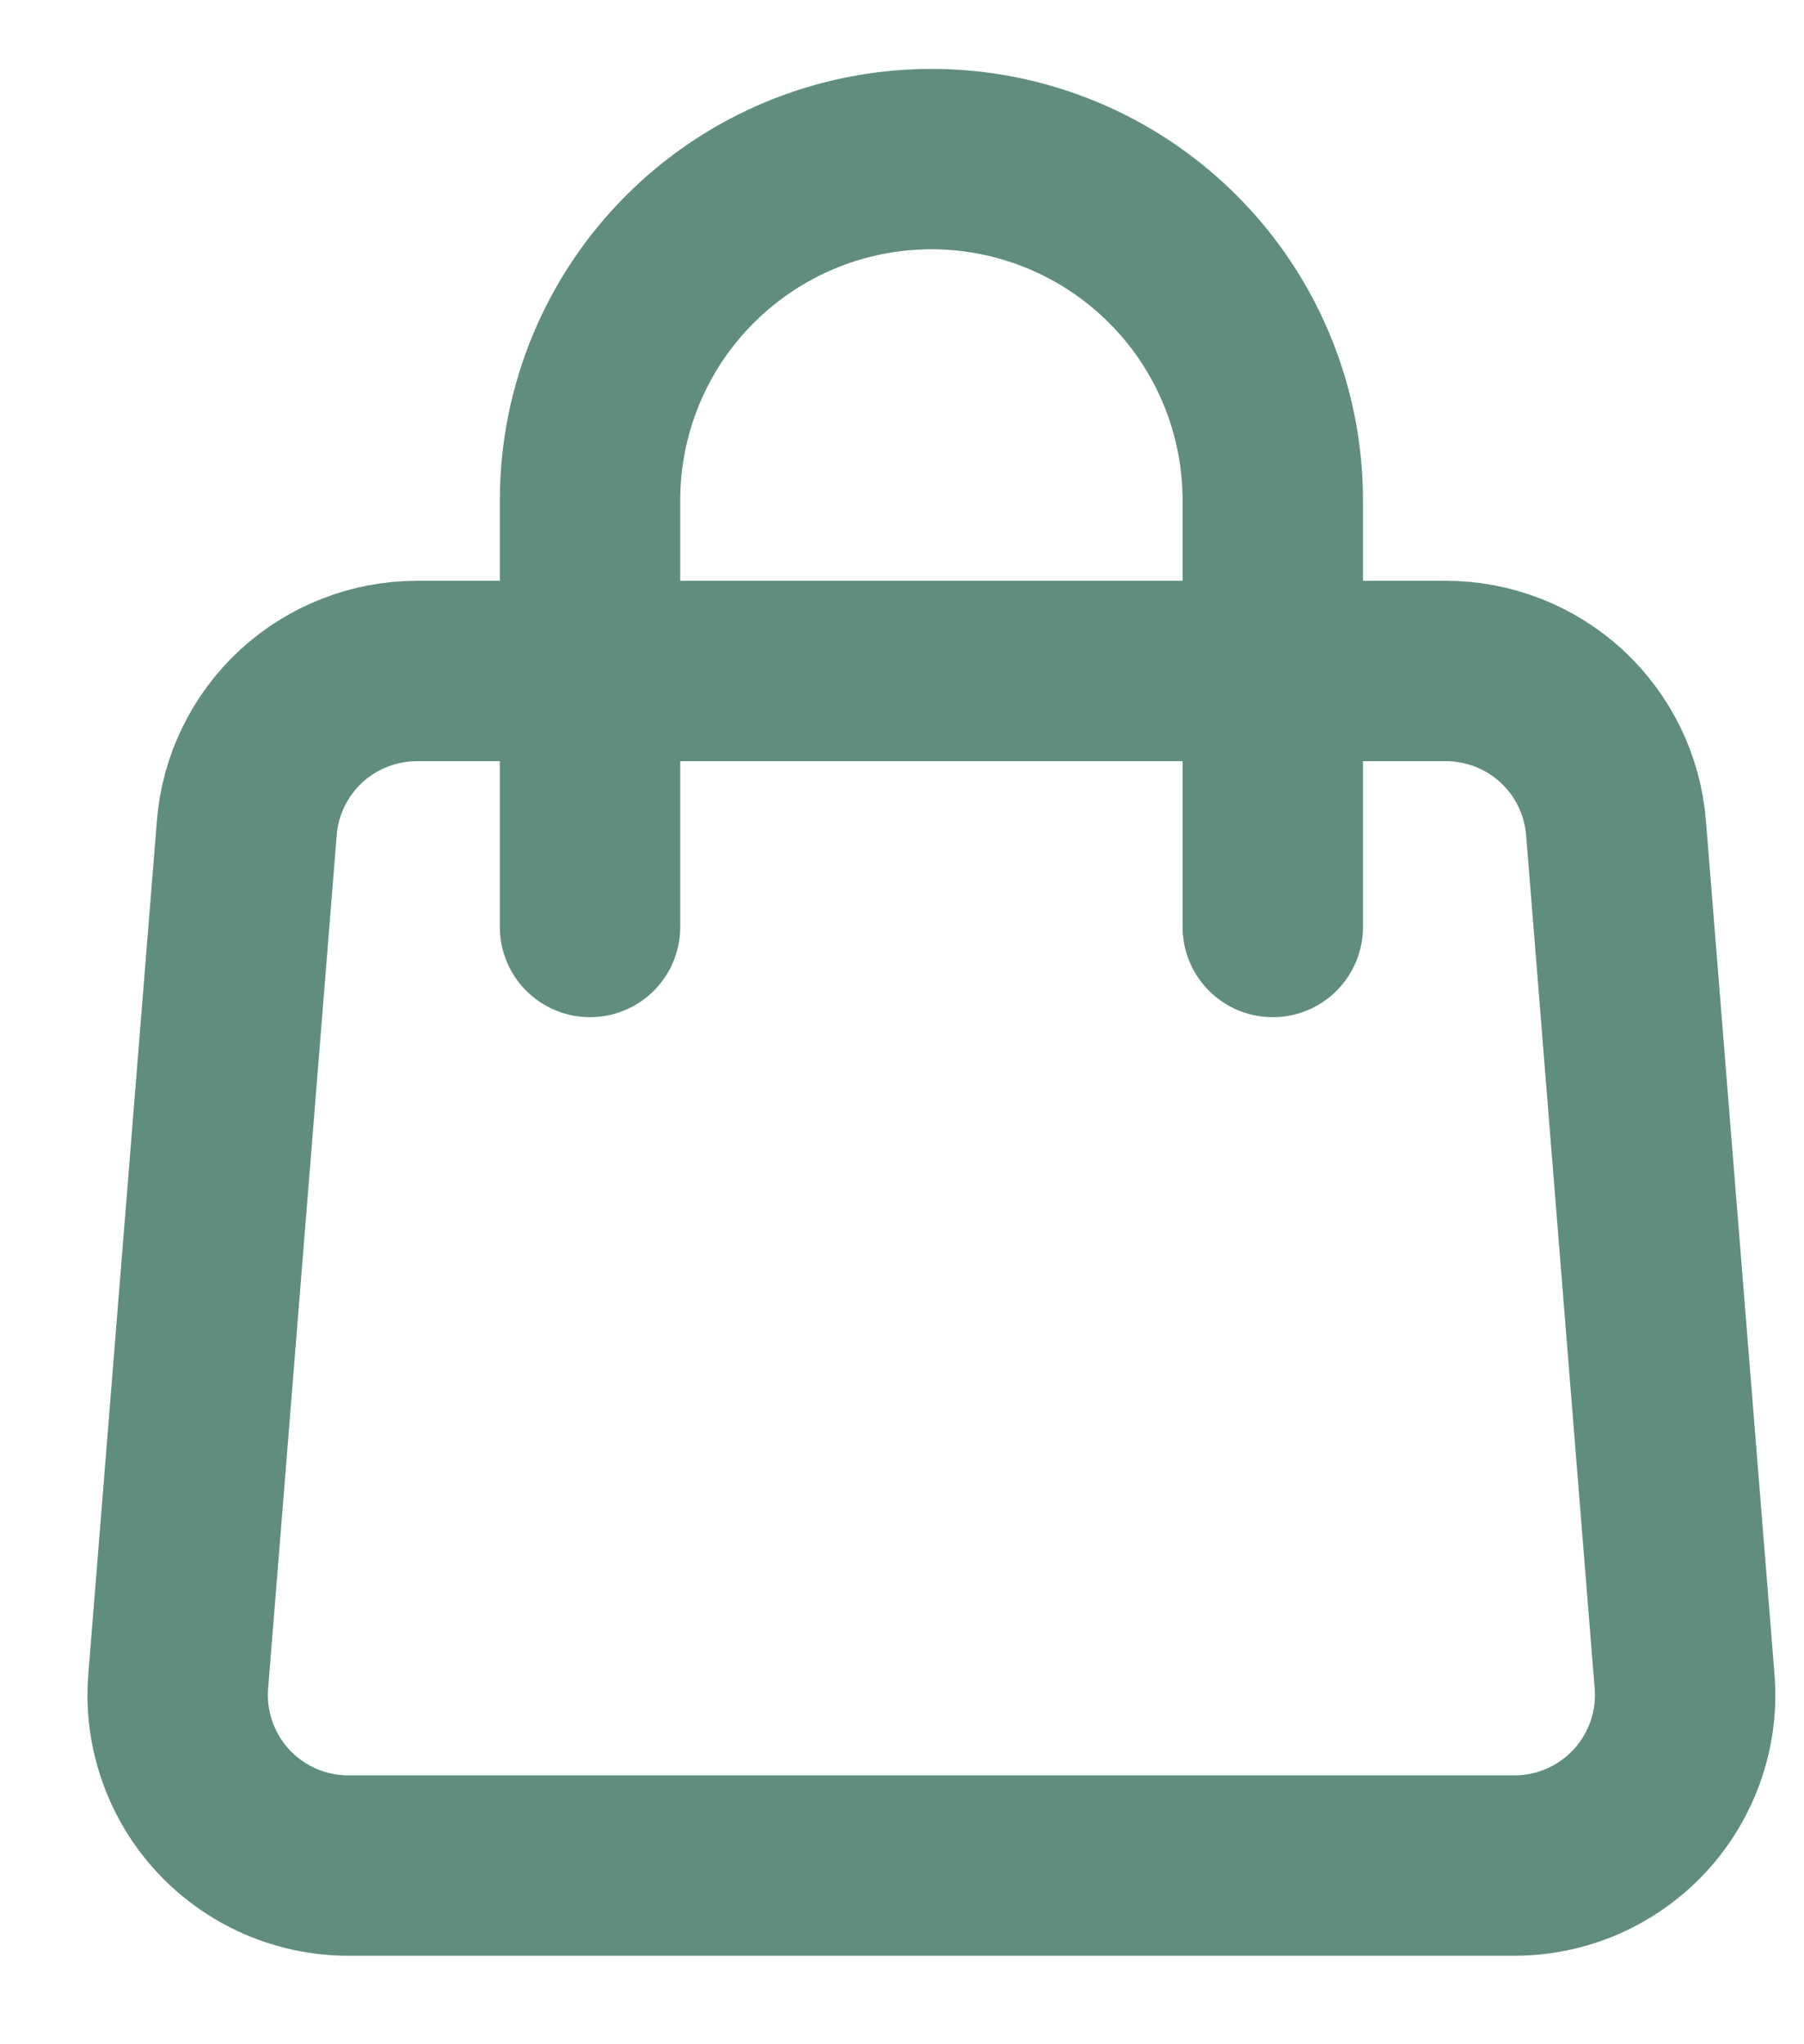 <svg width="15" height="17" viewBox="0 0 15 17" fill="none" xmlns="http://www.w3.org/2000/svg">
<path d="M2.052 6.886C2.08 6.53 2.242 6.198 2.504 5.956C2.766 5.715 3.11 5.58 3.466 5.58H12.023C12.379 5.58 12.723 5.715 12.985 5.956C13.247 6.198 13.409 6.53 13.437 6.886L14.007 13.982C14.023 14.177 13.998 14.373 13.934 14.558C13.87 14.743 13.768 14.914 13.636 15.057C13.503 15.201 13.341 15.316 13.162 15.395C12.983 15.473 12.789 15.514 12.593 15.514H2.896C2.7 15.514 2.506 15.473 2.327 15.395C2.147 15.316 1.986 15.201 1.853 15.057C1.721 14.914 1.619 14.743 1.555 14.558C1.491 14.373 1.466 14.177 1.482 13.982L2.052 6.886V6.886Z" stroke="#618D80" stroke-width="1.5" stroke-linecap="round" stroke-linejoin="round"/>
<path d="M10.583 7.709V4.161C10.583 3.408 10.284 2.686 9.751 2.154C9.219 1.622 8.497 1.323 7.745 1.323C6.992 1.323 6.27 1.622 5.738 2.154C5.205 2.686 4.906 3.408 4.906 4.161V7.709" stroke="#618D80" stroke-width="1.5" stroke-linecap="round" stroke-linejoin="round"/>
</svg>
